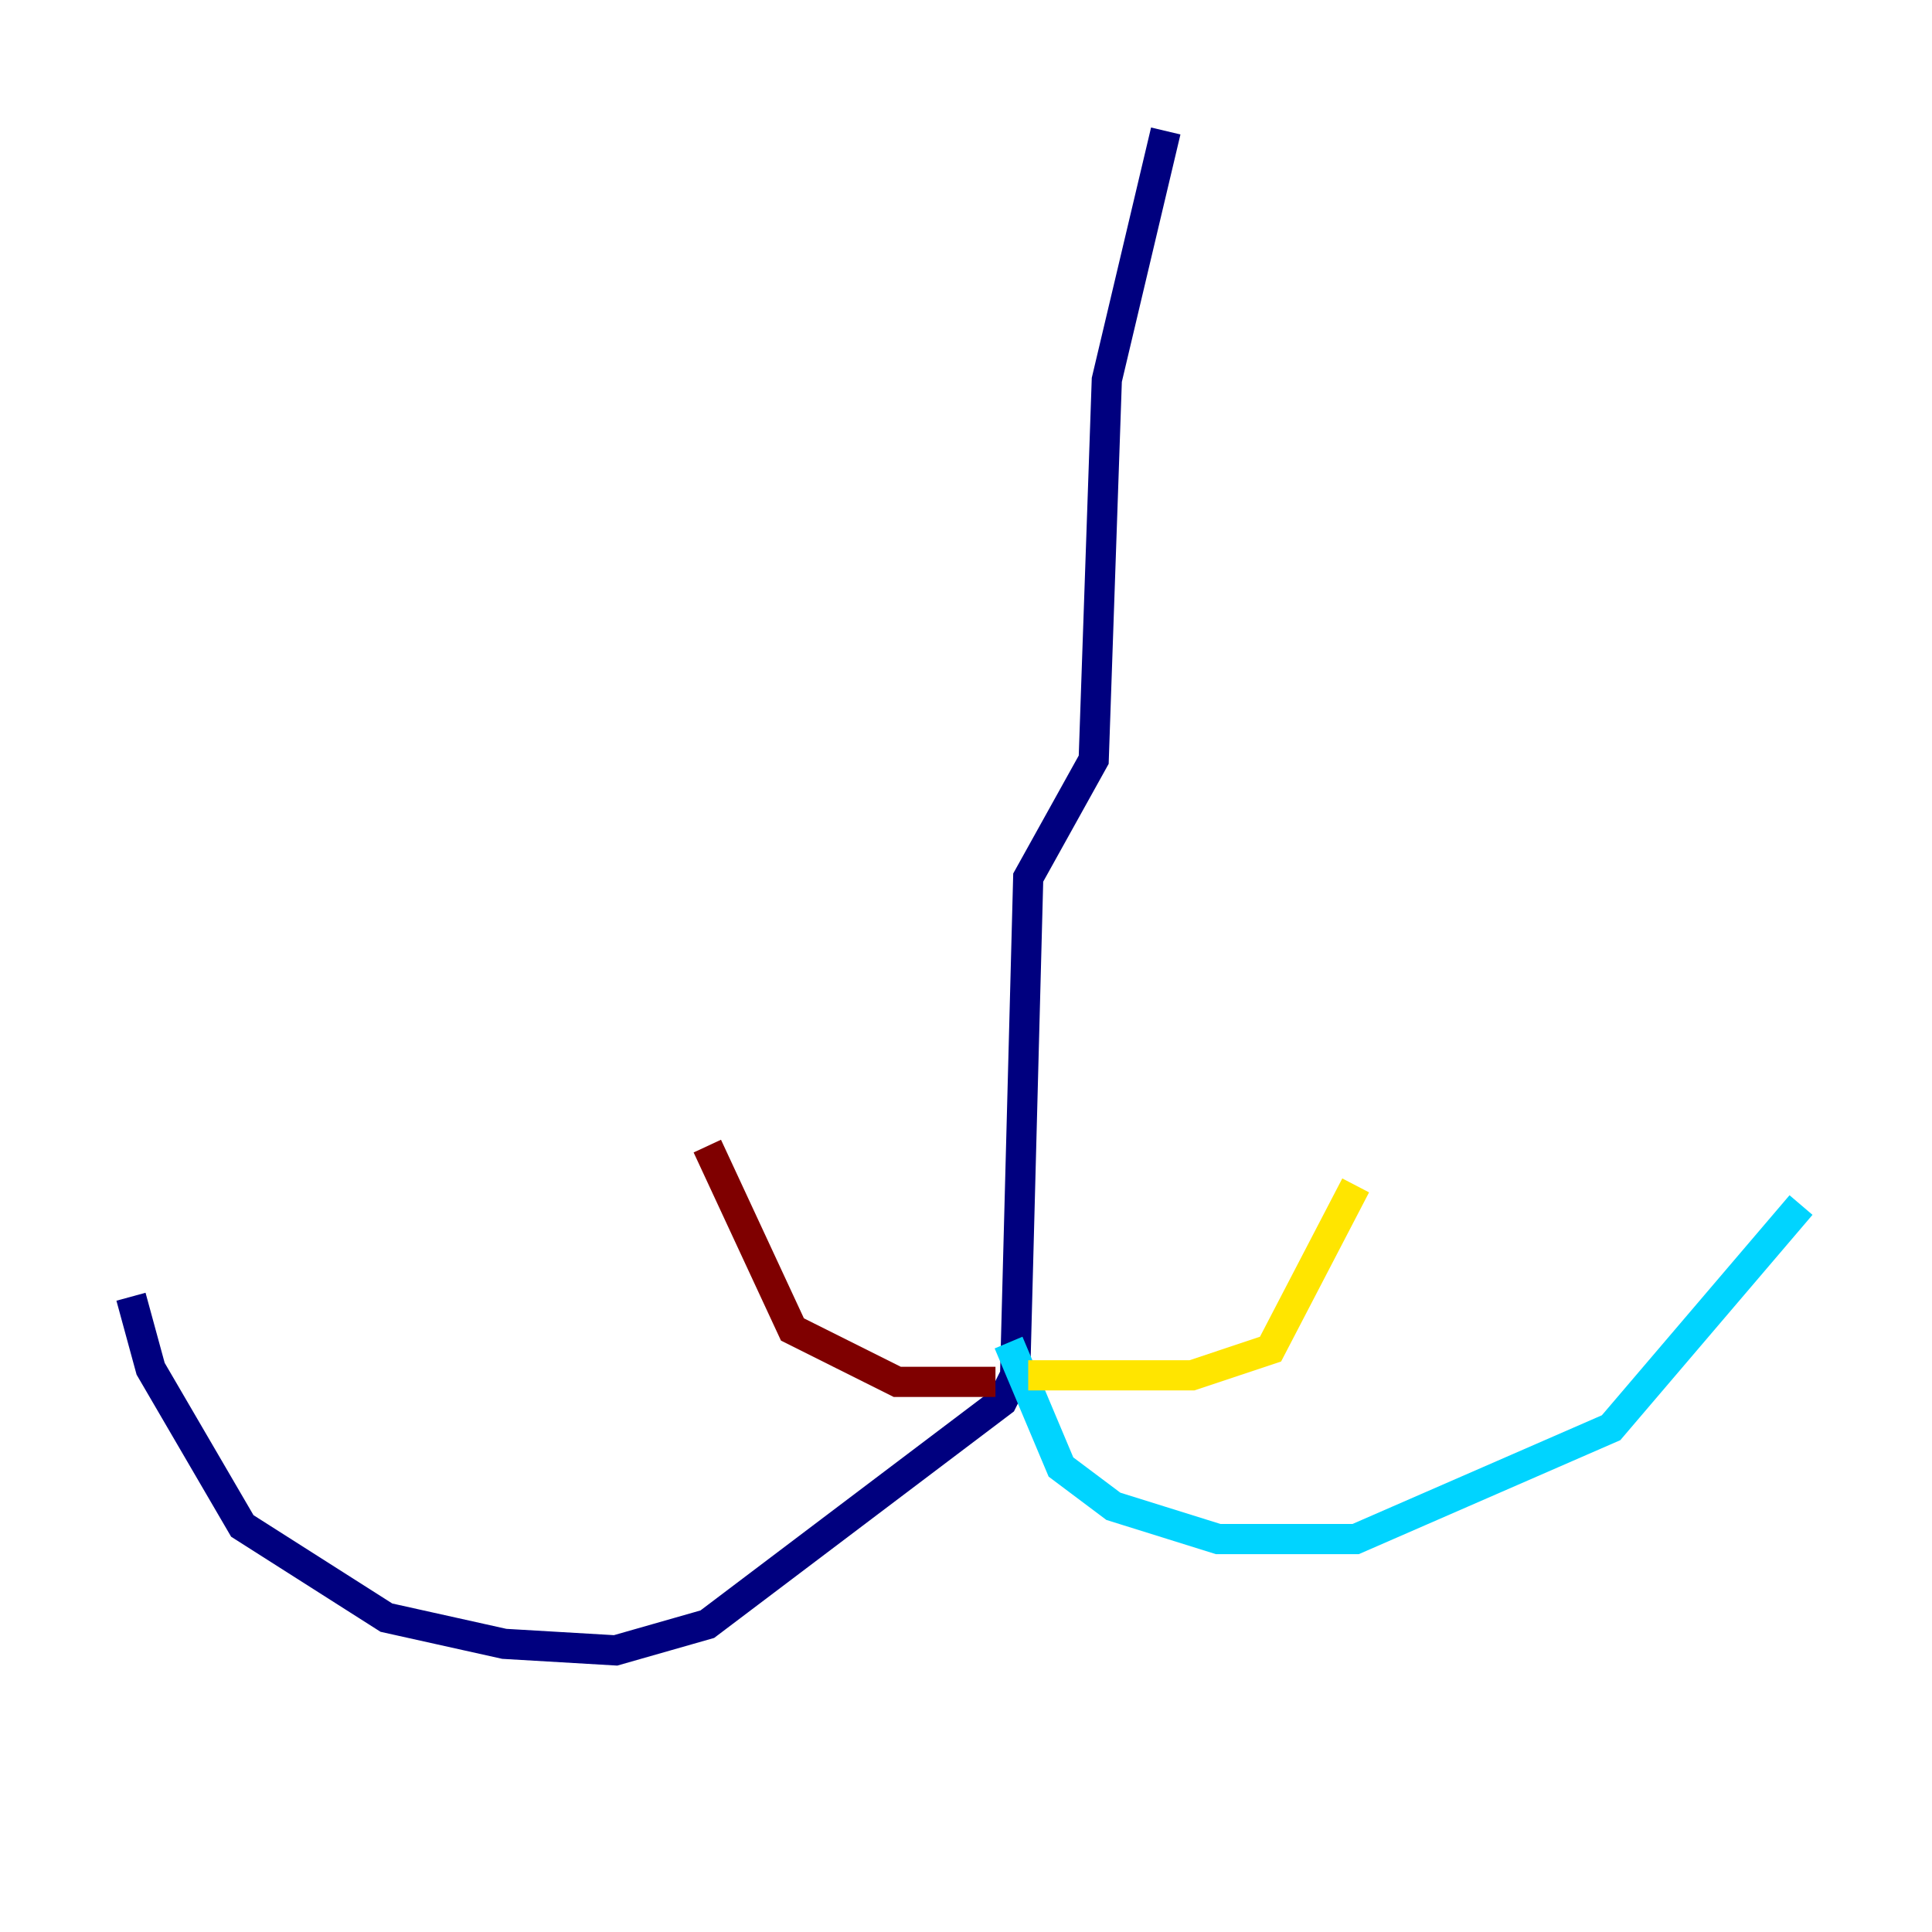 <?xml version="1.0" encoding="utf-8" ?>
<svg baseProfile="tiny" height="128" version="1.2" viewBox="0,0,128,128" width="128" xmlns="http://www.w3.org/2000/svg" xmlns:ev="http://www.w3.org/2001/xml-events" xmlns:xlink="http://www.w3.org/1999/xlink"><defs /><polyline fill="none" points="77.234,8.678 73.329,25.166 72.461,50.332 68.122,58.142 67.254,91.119 66.386,92.854 46.861,107.607 40.786,109.342 33.41,108.909 25.6,107.173 16.054,101.098 9.98,90.685 8.678,85.912" stroke="#00007f" stroke-width="2" /><polyline fill="none" points="66.82,88.949 70.291,97.193 73.763,99.797 80.705,101.966 89.817,101.966 106.739,94.59 119.322,79.837" stroke="#00d4ff" stroke-width="2" /><polyline fill="none" points="68.122,91.119 78.969,91.119 84.176,89.383 89.817,78.536" stroke="#ffe500" stroke-width="2" /><polyline fill="none" points="65.953,91.552 59.444,91.552 52.502,88.081 46.861,75.932" stroke="#7f0000" stroke-width="2" /></svg>